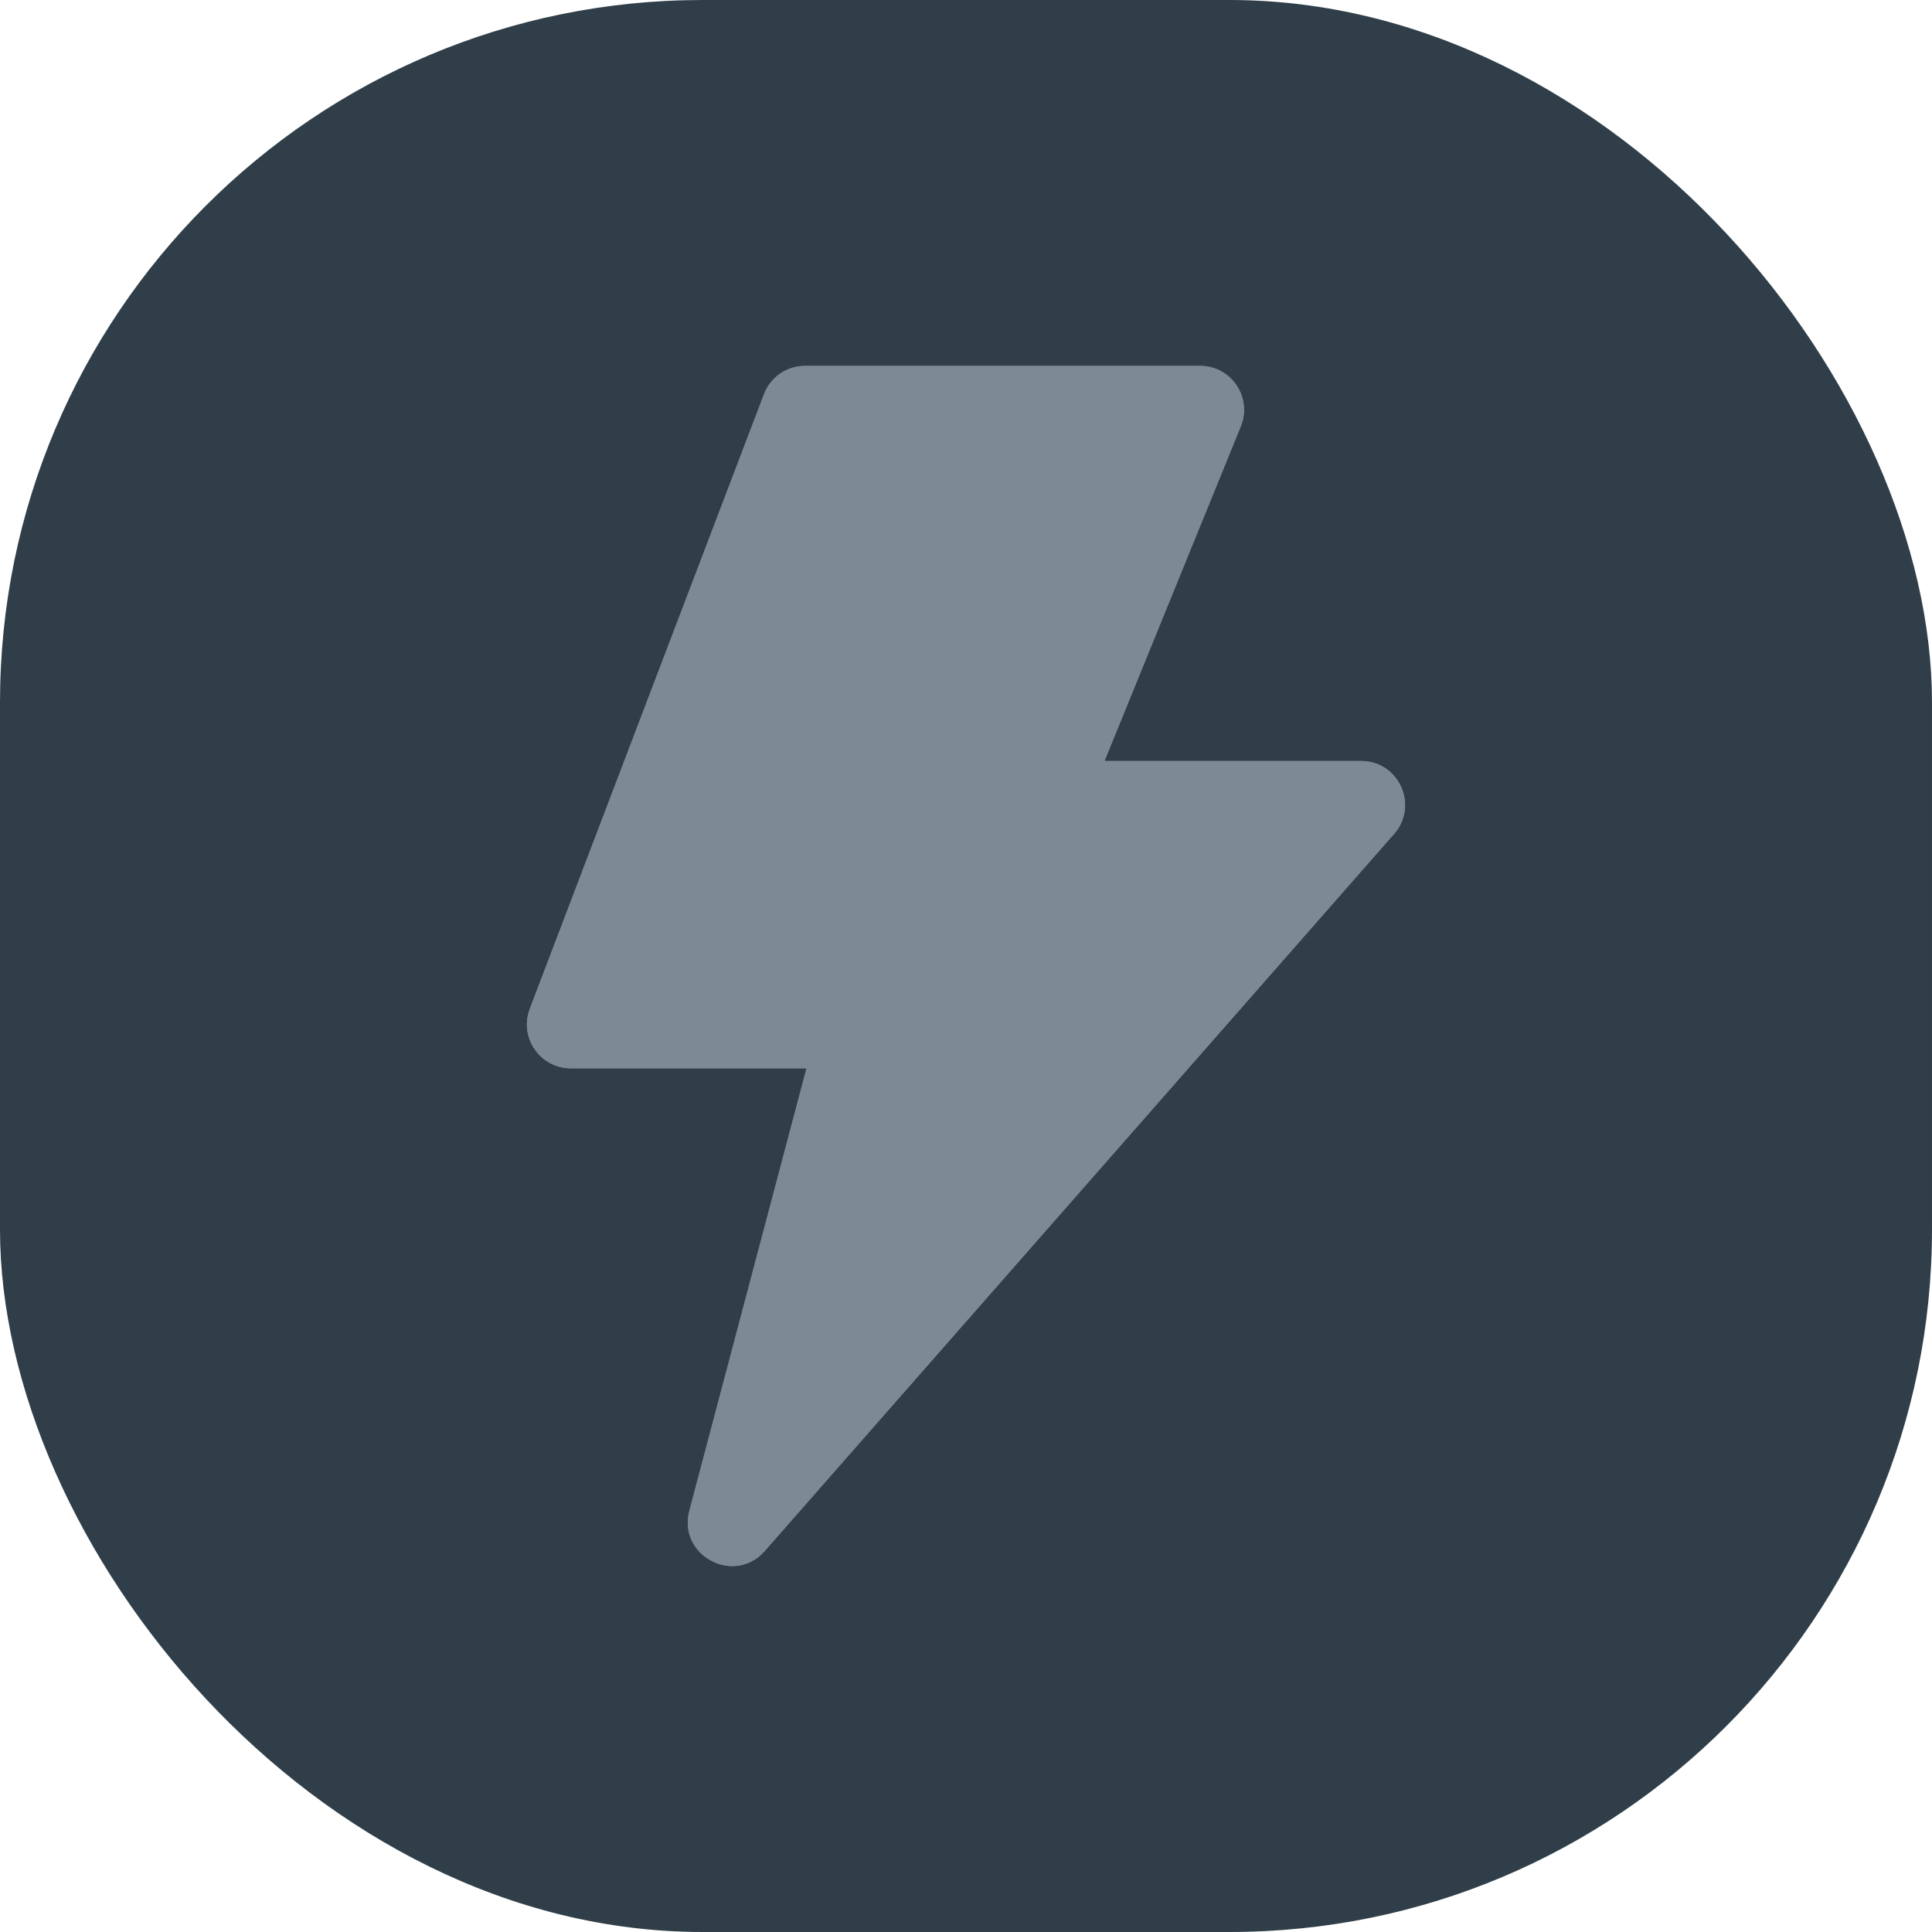 <svg
      width="22"
      height="22"
      viewBox="0 0 22 22"
      fill="none"
      xmlns="http://www.w3.org/2000/svg"
    >
      <rect width="22" height="22" rx="8" fill="#2F3E48" />
      <path
        d="M9.184 12.165H6.501C6.15 12.165 5.909 11.815 6.033 11.488L8.7 4.489C8.736 4.394 8.8 4.313 8.883 4.255C8.966 4.198 9.065 4.167 9.167 4.167H13.666C14.021 4.167 14.263 4.527 14.129 4.855L12.577 8.666H15.499C15.929 8.666 16.158 9.173 15.875 9.496L8.709 17.661C8.361 18.058 7.715 17.714 7.85 17.203L9.184 12.165Z"
        fill="#7E8A93"
      />
      <path
        d="M9.184 12.165H6.501C6.15 12.165 5.909 11.814 6.033 11.487L8.7 4.488C8.736 4.393 8.8 4.312 8.883 4.254C8.966 4.197 9.065 4.166 9.167 4.166H13.666C14.021 4.166 14.263 4.526 14.129 4.855L12.577 8.665H15.499C15.929 8.665 16.158 9.172 15.875 9.495L8.709 17.66C8.361 18.057 7.715 17.713 7.85 17.202L9.184 12.165Z"
        fill="#7E8A93"
      />
    </svg>